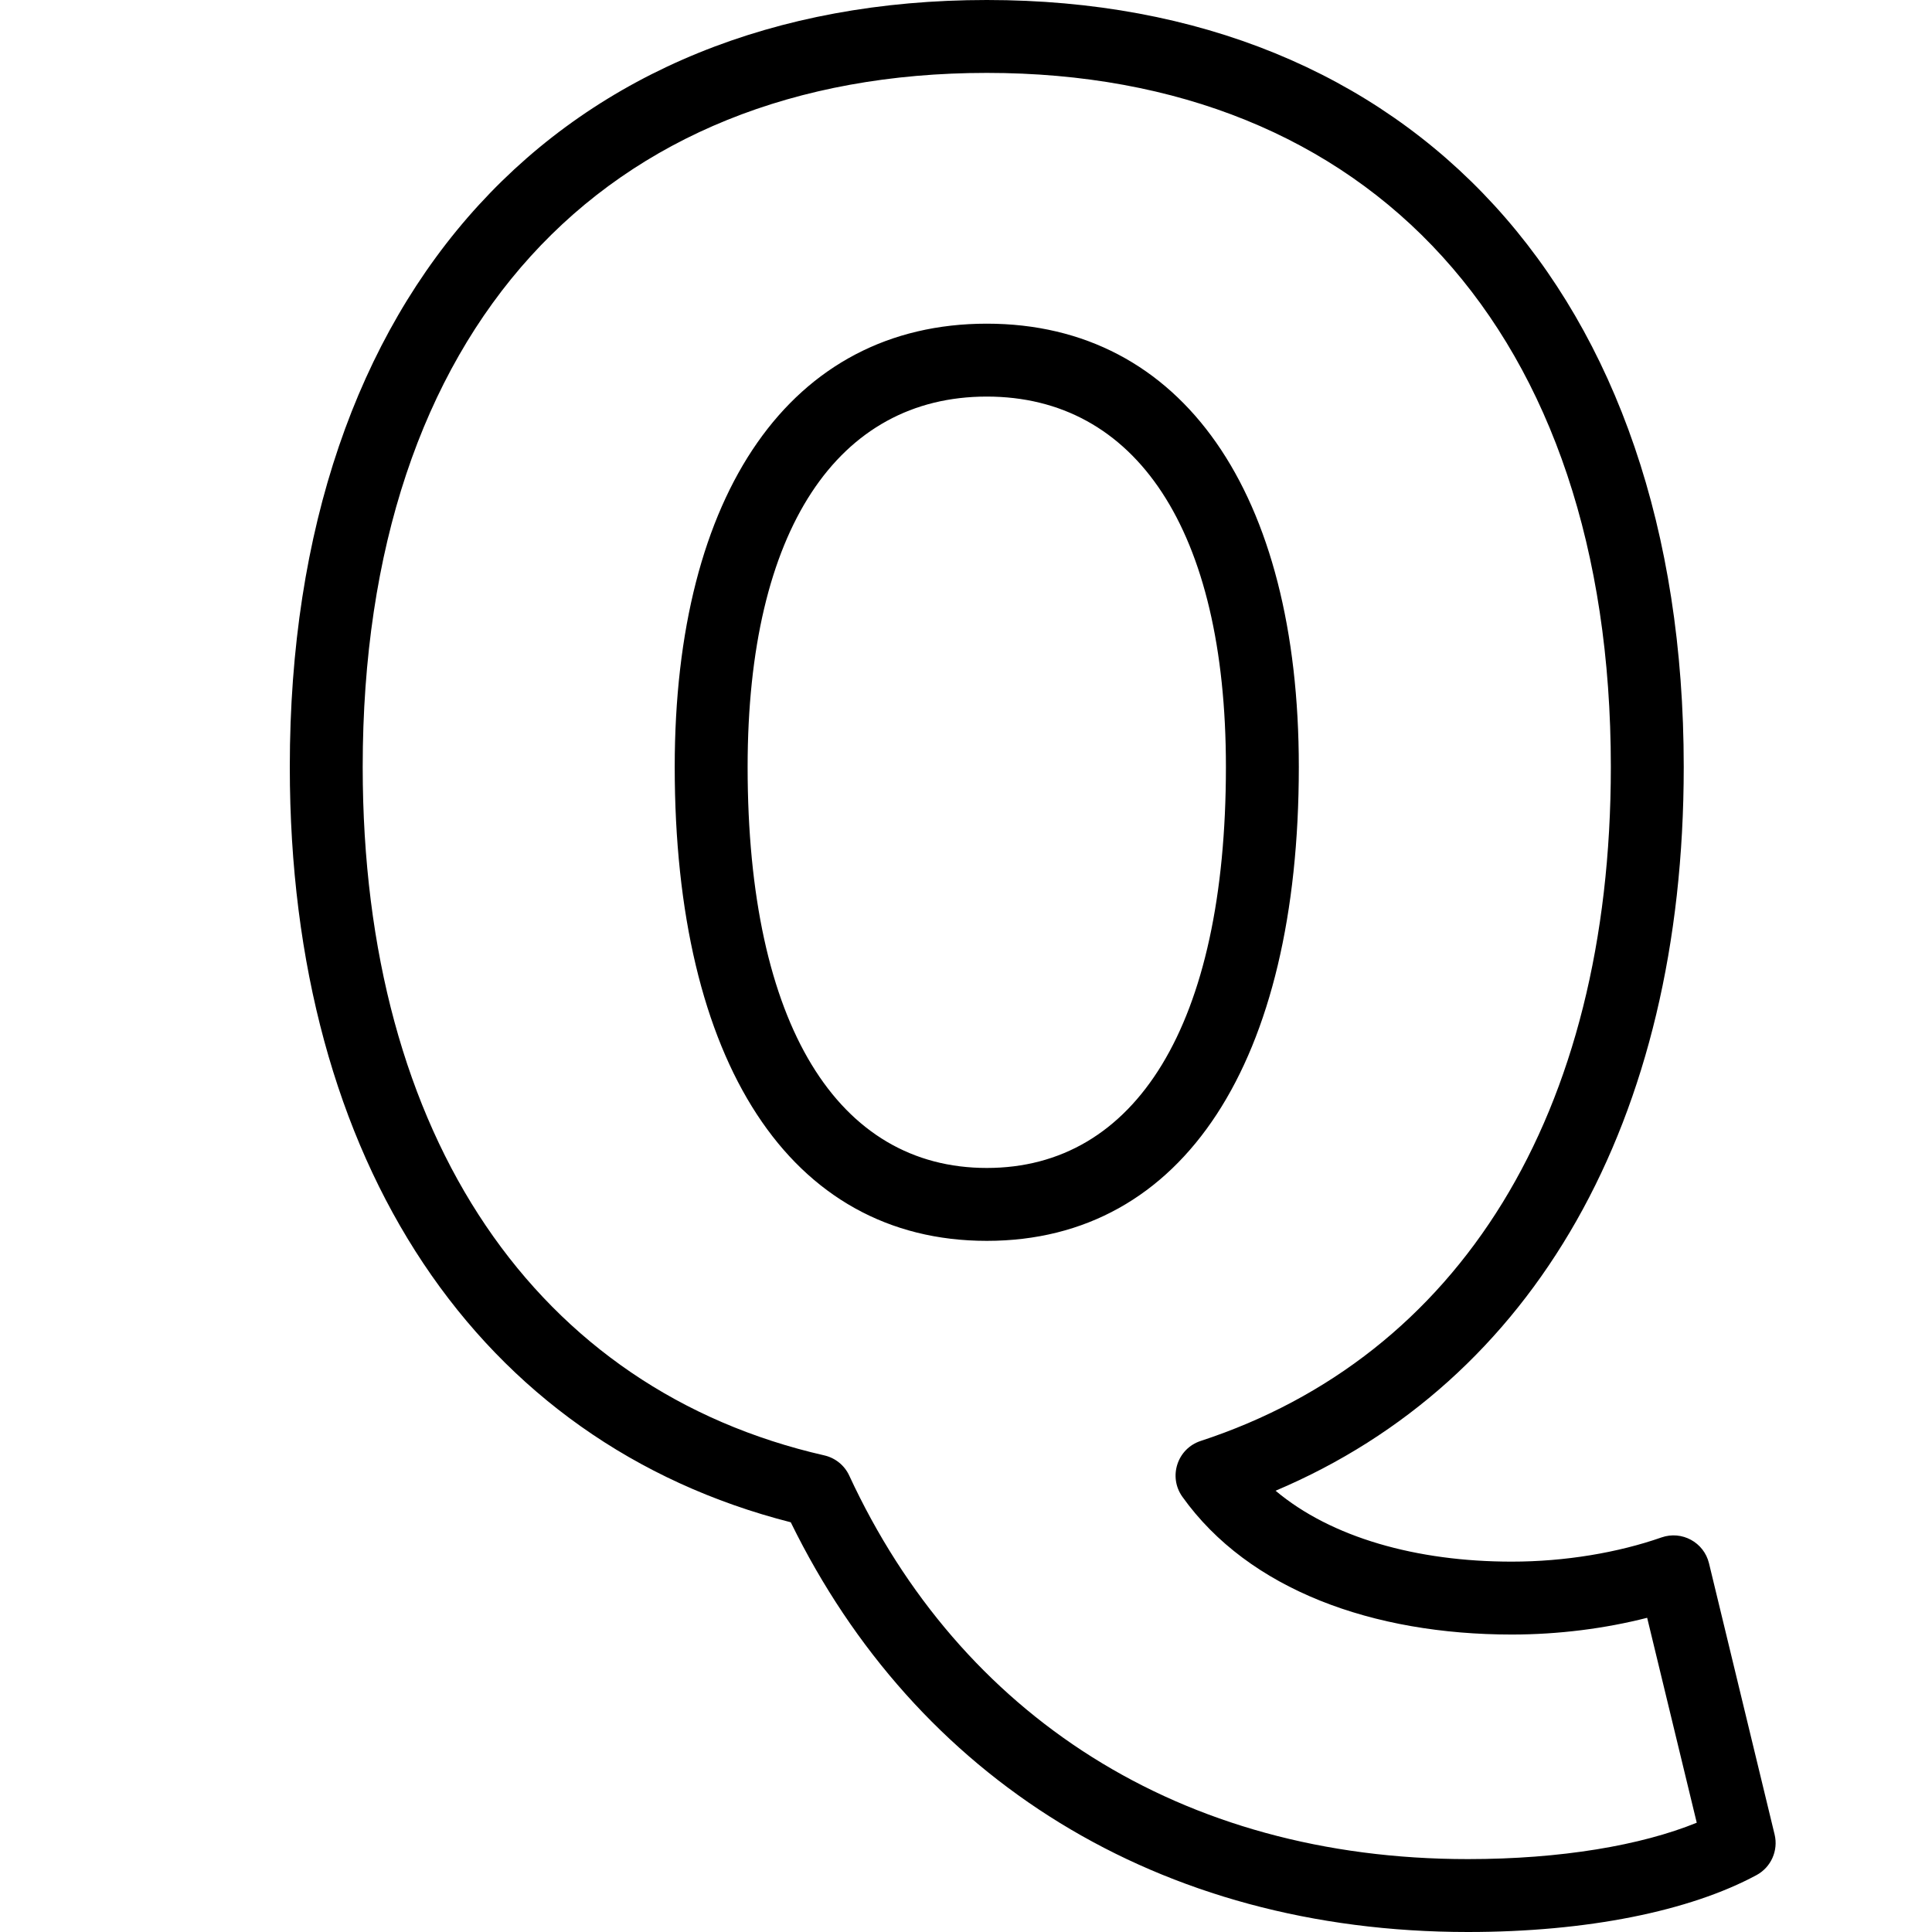 <?xml version="1.0" encoding="UTF-8"?>
<svg viewBox="0 0 30 30" version="1.1" xmlns="http://www.w3.org/2000/svg" xmlns:xlink="http://www.w3.org/1999/xlink">
    <g id="Page-1" stroke="none" stroke-width="1" fill="none" fill-rule="evenodd">
        <g id="Outlines_black-Copy" transform="translate(-480, -114)">
            <g id="Group-3" transform="translate(3, 114)" fill="#000000" fill-rule="nonzero">
                <path d="M492.323,19.268 C489.261,19.268 487.477,16.479 487.477,11.909 C487.477,7.66 489.281,5.026 492.323,5.026 C495.364,5.026 497.168,7.66 497.168,11.909 C497.168,16.479 495.384,19.268 492.323,19.268 Z M492.323,18.136 C494.626,18.136 496.036,15.931 496.036,11.909 C496.036,8.214 494.628,6.158 492.323,6.158 C490.018,6.158 488.609,8.214 488.609,11.909 C488.609,15.931 490.02,18.136 492.323,18.136 Z M500.474,25.381 C498.322,25.381 496.393,24.689 495.36,23.242 C495.138,22.931 495.281,22.494 495.644,22.375 C499.651,21.062 502.013,17.312 502.013,11.909 C502.013,5.148 498.271,1.132 492.323,1.132 C486.362,1.132 482.632,5.126 482.632,11.909 C482.632,17.672 485.344,21.583 489.799,22.599 C489.97,22.638 490.114,22.754 490.187,22.913 C491.909,26.631 495.323,28.868 499.794,28.868 C501.237,28.868 502.483,28.655 503.347,28.303 L502.577,25.121 C501.923,25.288 501.201,25.381 500.474,25.381 Z M500.474,24.249 C501.303,24.249 502.126,24.109 502.8,23.873 C503.116,23.763 503.458,23.949 503.537,24.274 L504.556,28.486 C504.616,28.736 504.501,28.995 504.274,29.117 C503.236,29.676 501.645,30 499.794,30 C494.977,30 491.22,27.604 489.279,23.638 C484.435,22.403 481.5,18.059 481.5,11.909 C481.5,4.518 485.719,0 492.323,0 C498.915,0 503.145,4.54 503.145,11.909 C503.145,17.414 500.814,21.452 496.807,23.148 C497.671,23.874 498.996,24.249 500.474,24.249 Z" id="Q-Copy-2"></path>
            </g>
            <g id="Slices" transform="translate(0, 114)"></g>
        </g>
    </g>
</svg>